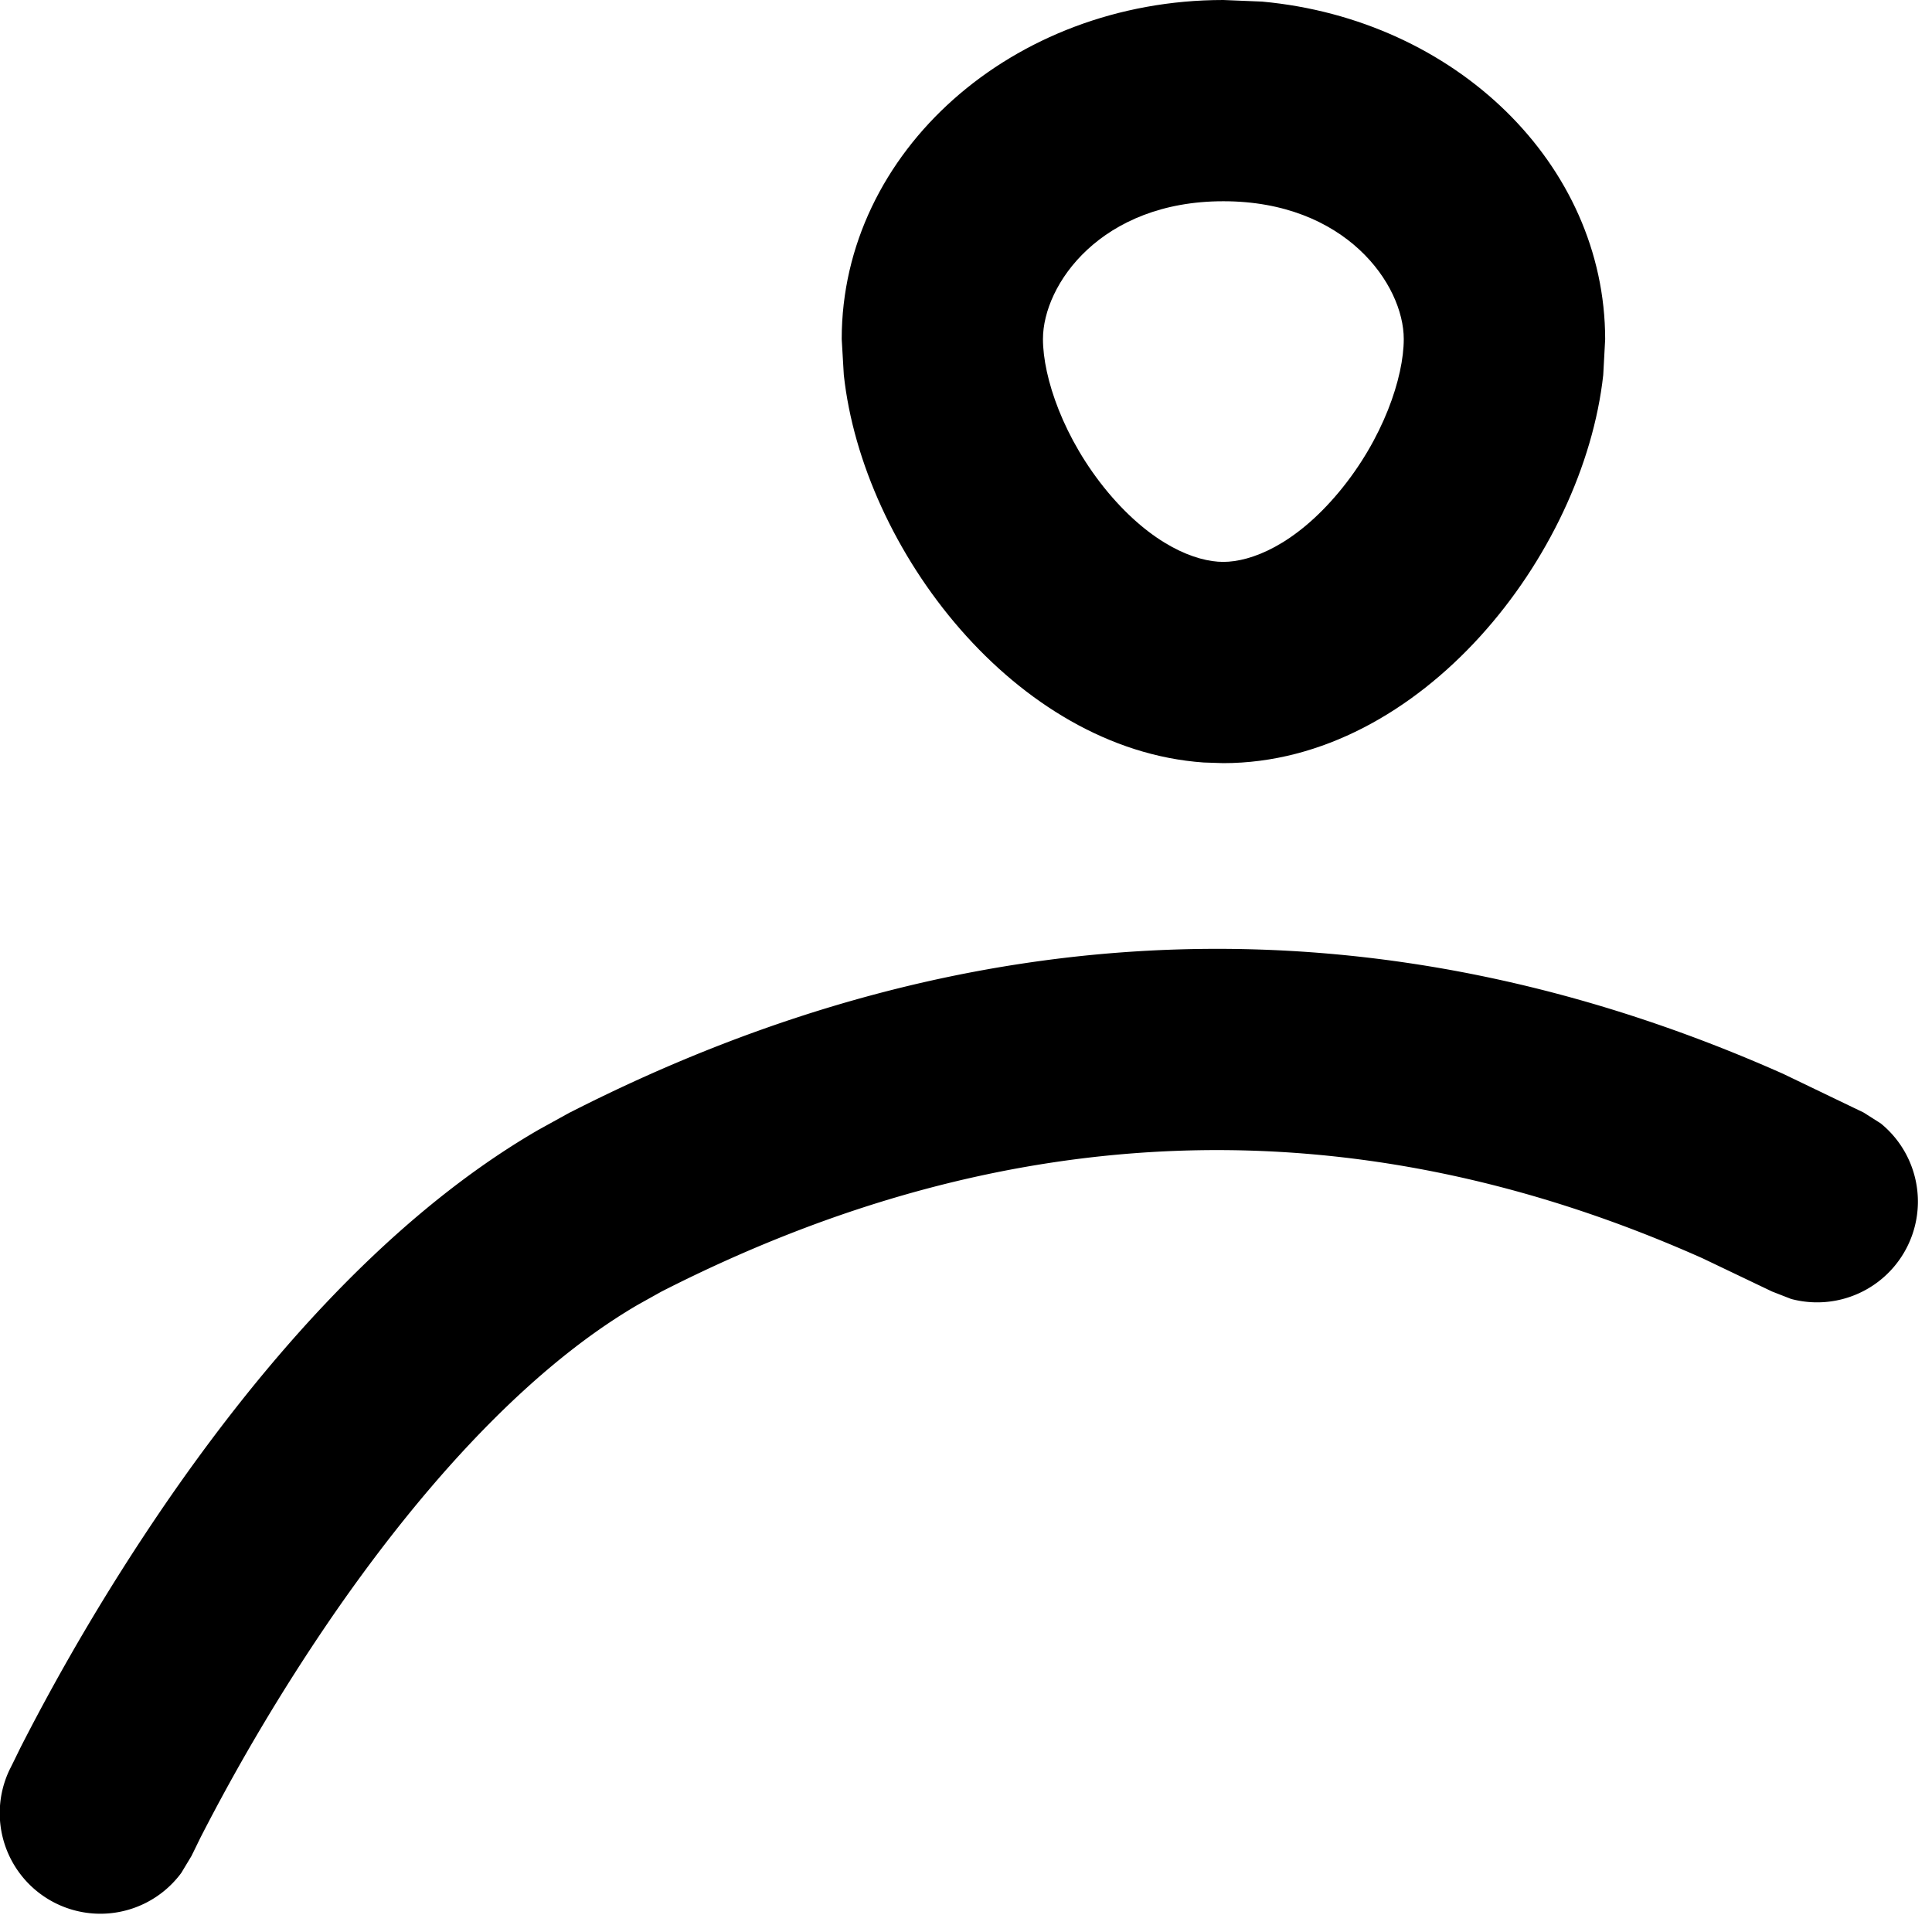 <svg xmlns="http://www.w3.org/2000/svg" width="12" height="12" fill="currentColor" viewBox="0 0 12 12">
  <path d="M3.54 6.91c2.49-1.27 5.04-1.35 7.536-.24l.499.24.107.068a.626.626 0 0 1-.557 1.09l-.118-.046-.431-.206c-2.154-.961-4.313-.892-6.467.206l-.147.082c-.73.426-1.402 1.21-1.92 1.968a12.523 12.523 0 0 0-.798 1.344l-.041.084-.01.02-.002.004v.001l-.065.108a.625.625 0 0 1-1.067-.64l.006-.012.014-.028.049-.1a13.757 13.757 0 0 1 .882-1.487c.544-.796 1.346-1.775 2.332-2.347l.199-.11Z"/>
  <path fill-rule="evenodd" d="M7.84.01c1.197.11 2.129 1.007 2.13 2.097l-.012.222C9.835 3.448 8.826 4.74 7.598 4.74l-.122-.004c-1.17-.082-2.118-1.325-2.235-2.408l-.013-.222C5.228.943 6.29 0 7.598 0l.243.01Zm-.242 1.24c-.76 0-1.12.518-1.12.856 0 .237.127.62.404.952.274.327.545.432.716.432.172 0 .443-.104.717-.432.277-.332.404-.715.404-.952 0-.338-.36-.856-1.12-.856Z" clip-rule="evenodd"/>
</svg>

